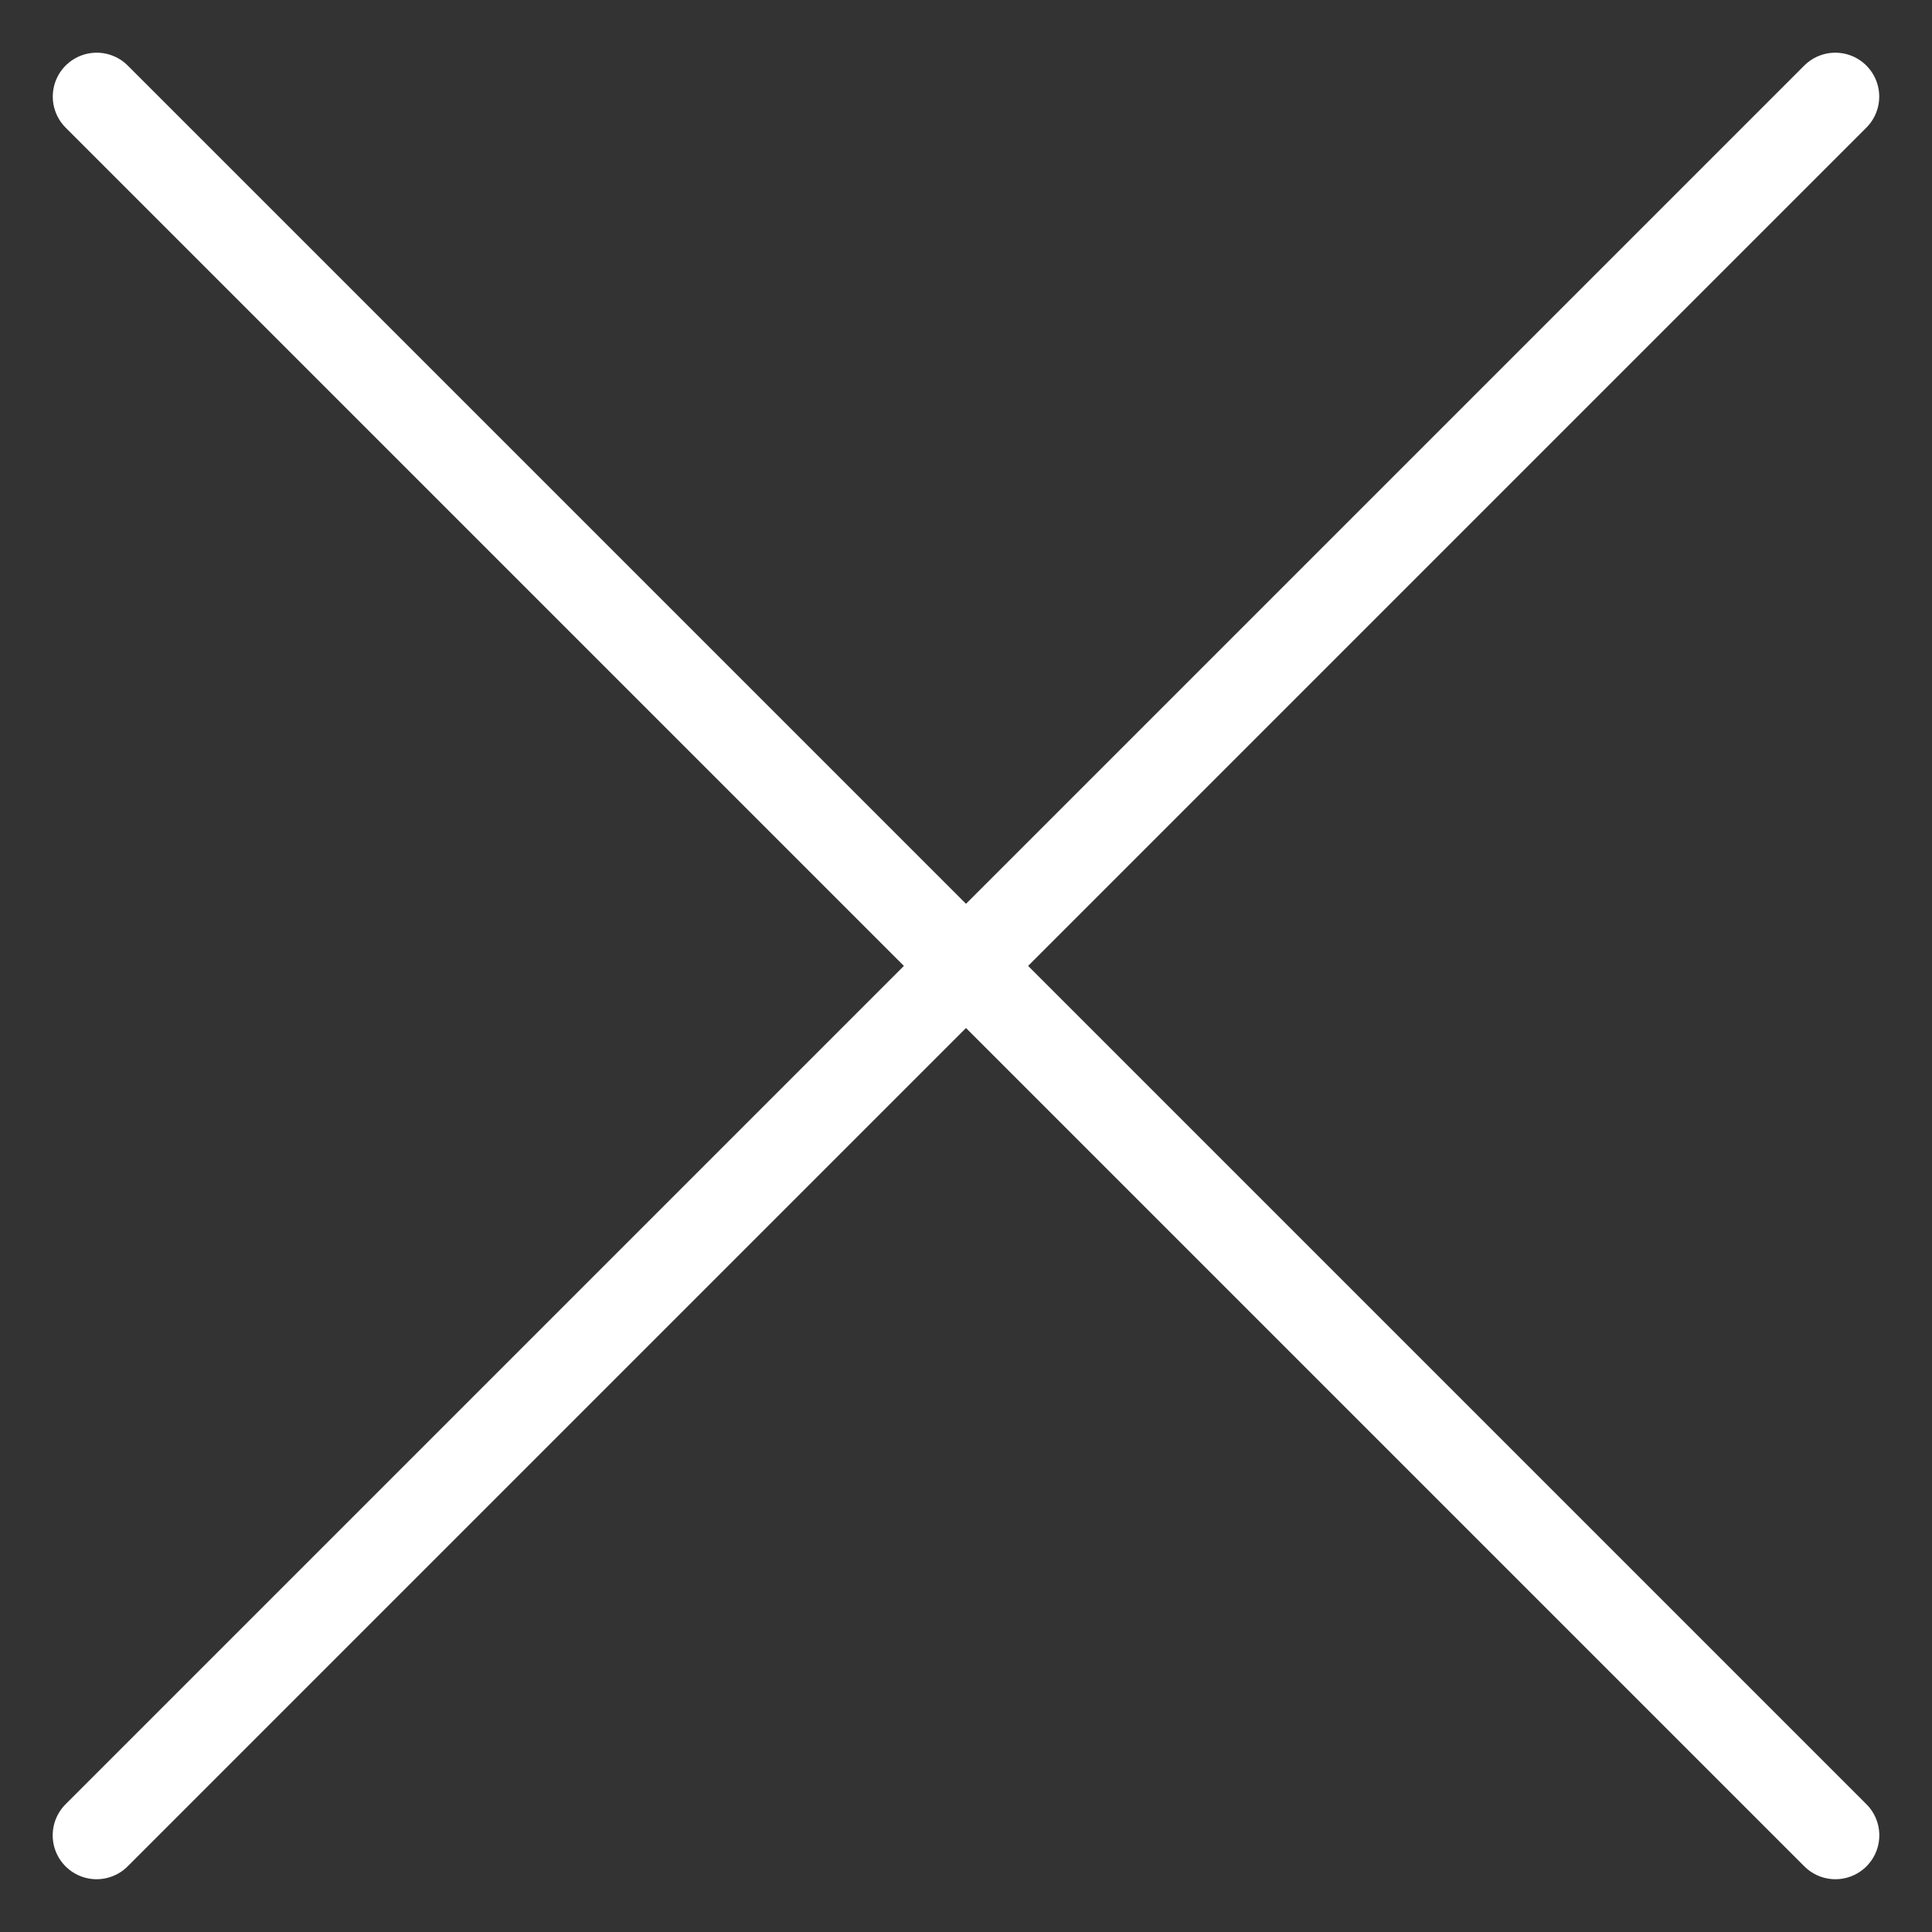 <svg width="22" height="22" viewBox="0 0 22 22" fill="none" xmlns="http://www.w3.org/2000/svg">
<rect x="0" y="0" width="22" height="22" fill="#333333" stroke="none"/>
<path d="M20.899 1.1L1.1 20.899" stroke="white" stroke-linecap="round" stroke-linejoin="round"/>
<path d="M20.9 20.899L1.101 1.1" stroke="white" stroke-linecap="round" stroke-linejoin="round"/>
</svg>
